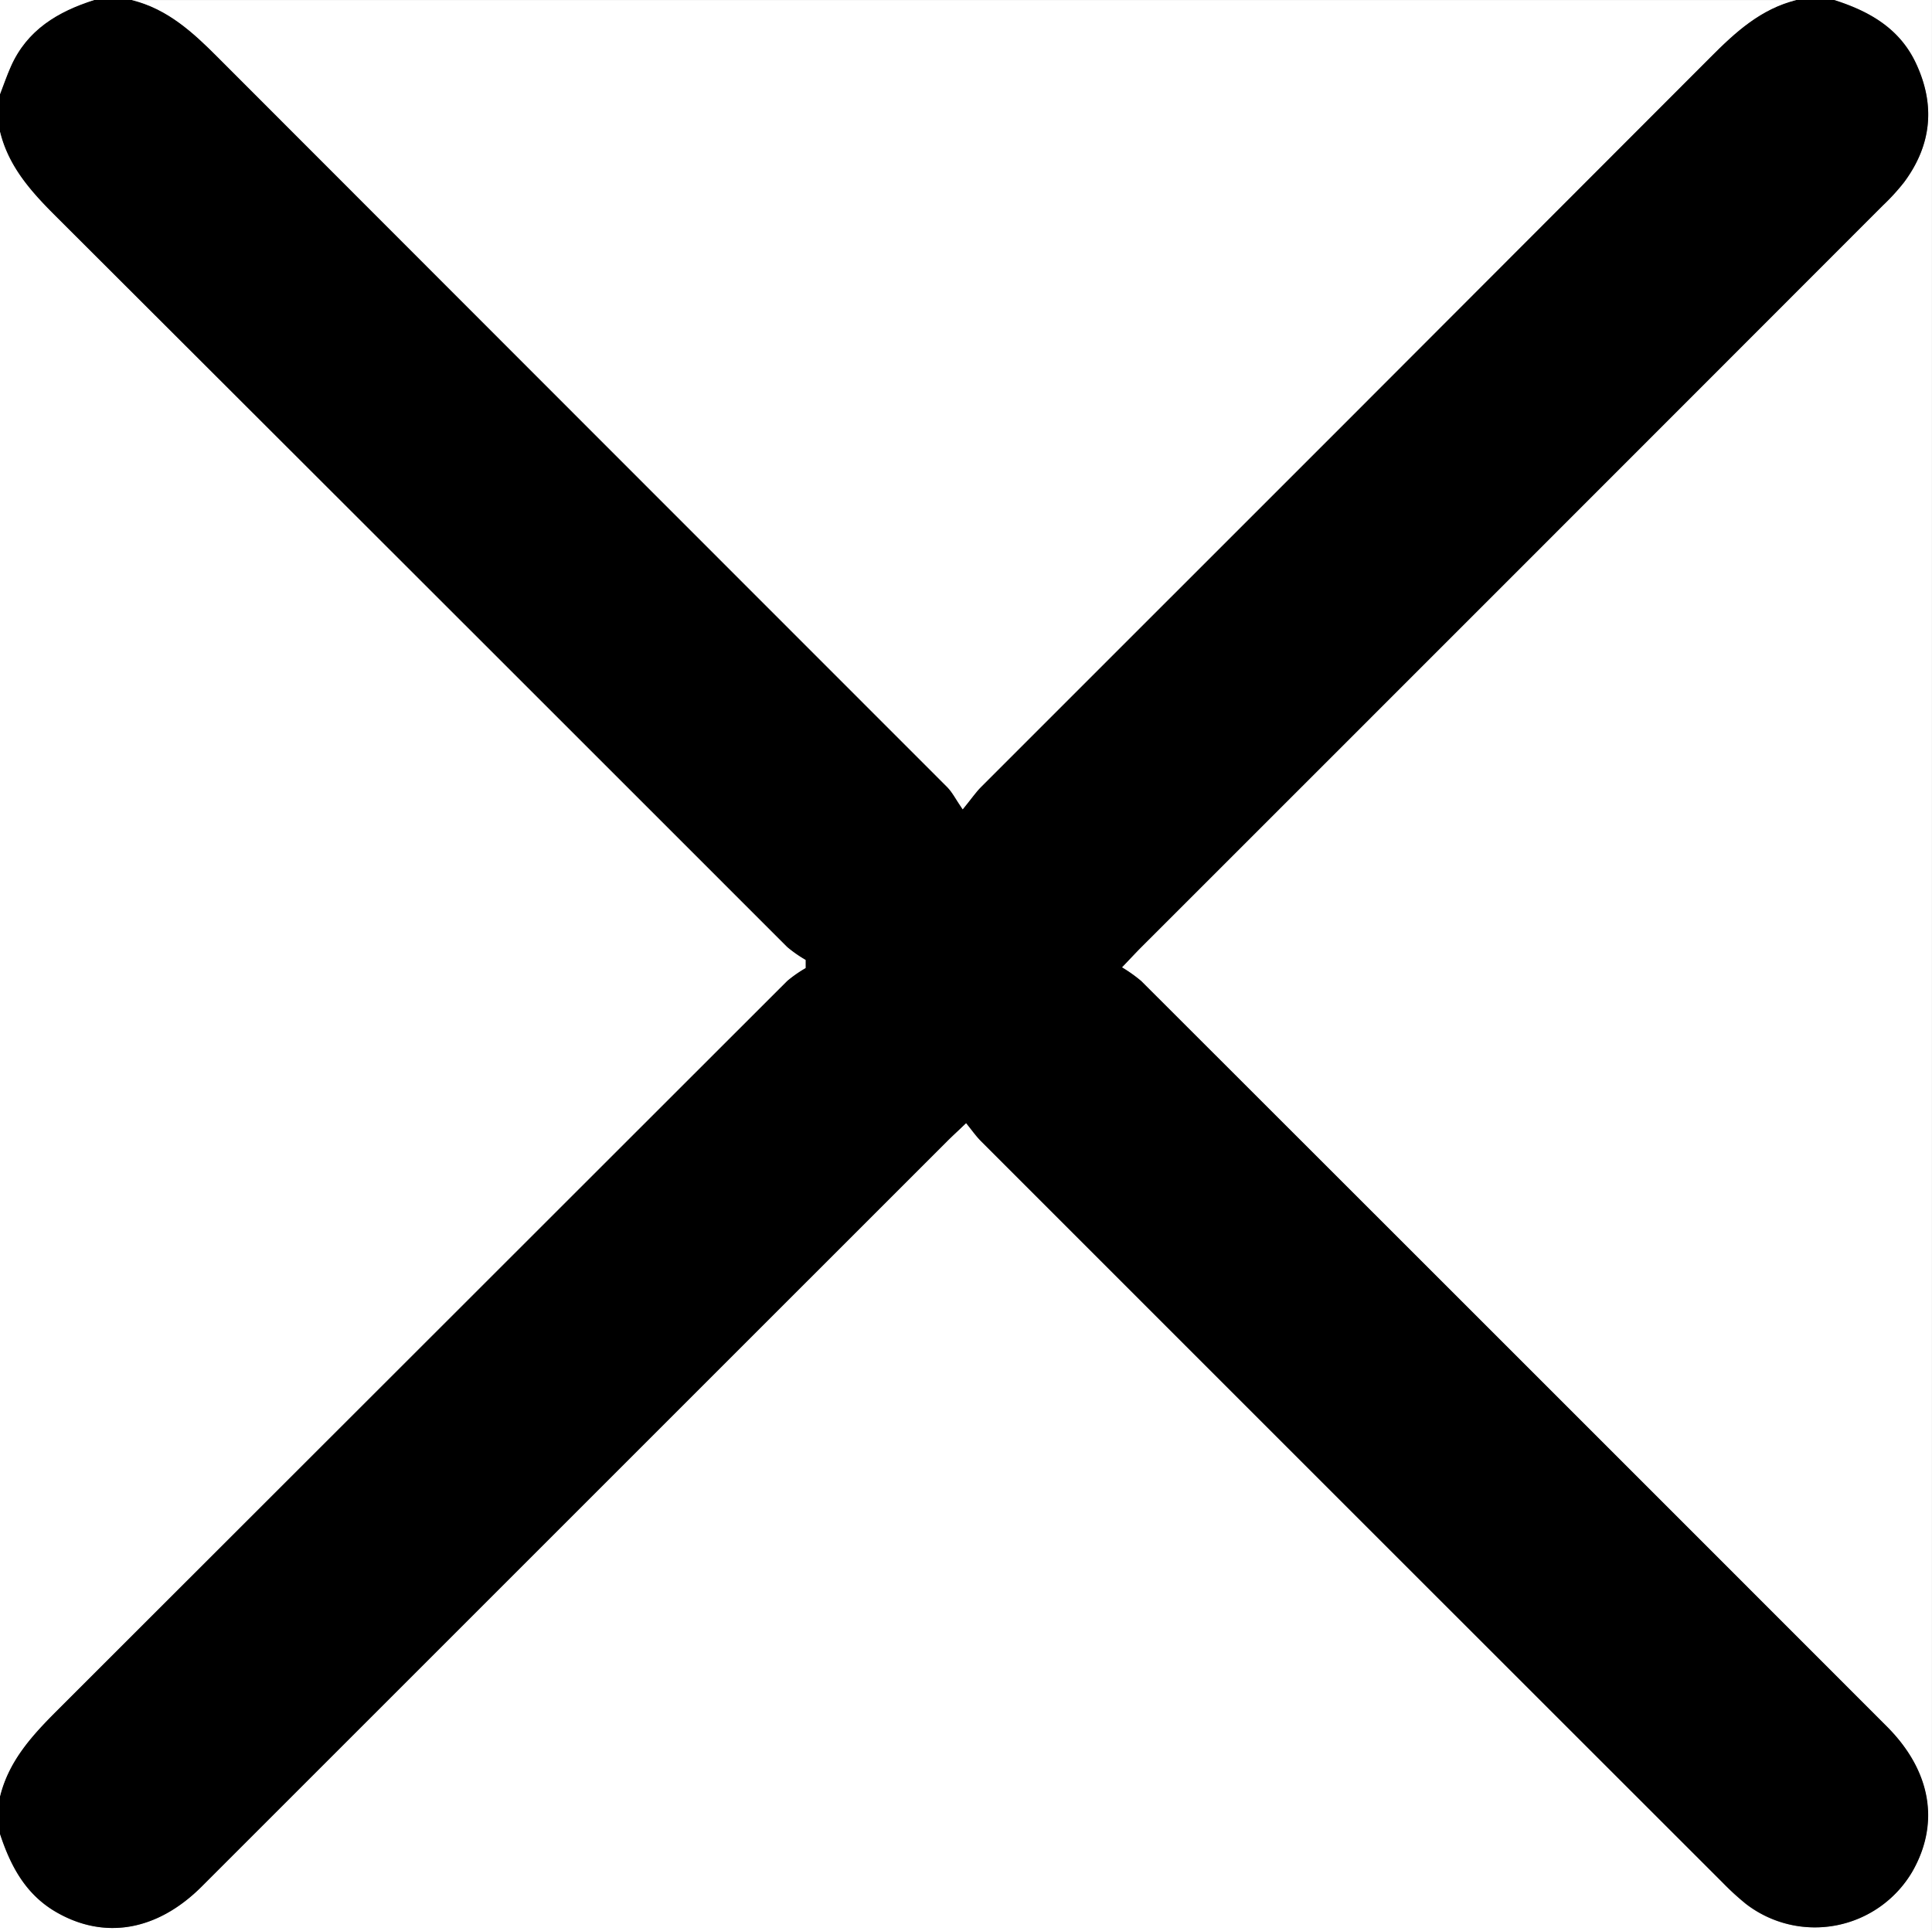 <svg id="Capa_1" data-name="Capa 1" xmlns="http://www.w3.org/2000/svg" viewBox="0 0 410.4 410.3"><rect x="0" y="0" width="410.4" height="410.3" fill="#808080" stroke="none"/><defs><style>.cls-1{fill:#fff;}</style></defs><title>x</title><path class="cls-1" d="M483.4,216.69h20.79q0,205.1,0,410.3H93.8v-20.7C96,613,99.15,619,105.51,622.77c10.33,6.1,21.64,4.2,31.16-5.32L295,459.11c1.11-1.11,2.26-2.17,4-3.82,1.15,1.41,2.06,2.72,3.17,3.84q78.74,78.77,157.52,157.51a56.87,56.87,0,0,0,5,4.57,24,24,0,0,0,35.31-6.93c5.88-10.31,3.95-21.42-5.45-30.82q-79.16-79.2-158.37-158.35a30.81,30.81,0,0,0-4.09-2.91c1.9-2,3-3.15,4.08-4.26Q415,339.17,493.71,260.4a46.27,46.27,0,0,0,4.57-5c5.83-7.88,6.68-16.34,2.53-25.22C497.33,222.73,490.85,219.06,483.4,216.69Z" transform="translate(-93.8 -216.69)"/><path d="M483.4,216.69c7.45,2.37,13.93,6,17.41,13.48,4.15,8.88,3.31,17.34-2.53,25.22a46.27,46.27,0,0,1-4.57,5Q415,339.18,336.22,417.94c-1.11,1.11-2.18,2.27-4.08,4.26a30.81,30.81,0,0,1,4.09,2.91q79.22,79.14,158.37,158.35c9.4,9.4,11.33,20.51,5.45,30.82a24,24,0,0,1-35.31,6.93,56.87,56.87,0,0,1-5-4.57Q380.95,537.9,302.2,459.13c-1.11-1.11-2-2.43-3.17-3.84-1.72,1.65-2.88,2.71-4,3.82L136.67,617.46c-9.52,9.52-20.83,11.42-31.16,5.32C99.15,619,96,613,93.8,606.29v-8c1.87-7.57,6.85-13,12.2-18.32q77.56-77.38,155-154.89a26.69,26.69,0,0,1,3.92-2.74v-1.72a26.87,26.87,0,0,1-3.92-2.74Q183.48,340.46,106,263c-5.35-5.33-10.35-10.73-12.2-18.31v-8c0.76-2,1.44-4,2.29-5.87,3.44-7.78,10-11.69,17.71-14.13h8c7.57,1.87,13,6.85,18.31,12.19q77.38,77.56,154.89,155c1.11,1.11,1.83,2.6,3.3,4.74,1.88-2.31,2.78-3.64,3.89-4.75q77.45-77.49,154.9-155c5.33-5.35,10.74-10.32,18.31-12.19h8Z" transform="translate(-93.8 -216.69)"/><path class="cls-1" d="M475.4,216.69c-7.57,1.87-13,6.84-18.31,12.19q-77.38,77.56-154.9,155c-1.11,1.11-2,2.44-3.89,4.75-1.47-2.13-2.19-3.63-3.3-4.74q-77.43-77.51-154.89-155c-5.33-5.35-10.74-10.32-18.31-12.19H475.4Z" transform="translate(-93.8 -216.69)"/><path class="cls-1" d="M93.8,244.69c1.85,7.59,6.85,13,12.2,18.31q77.55,77.38,155,154.89a26.87,26.87,0,0,0,3.92,2.74v1.72a26.69,26.69,0,0,0-3.92,2.74Q183.48,502.52,106,580c-5.35,5.34-10.33,10.75-12.2,18.32V244.69Z" transform="translate(-93.8 -216.69)"/><path class="cls-1" d="M113.8,216.69c-7.72,2.44-14.27,6.35-17.71,14.13-0.85,1.92-1.53,3.91-2.29,5.87v-20h20Z" transform="translate(-93.8 -216.69)"/></svg>